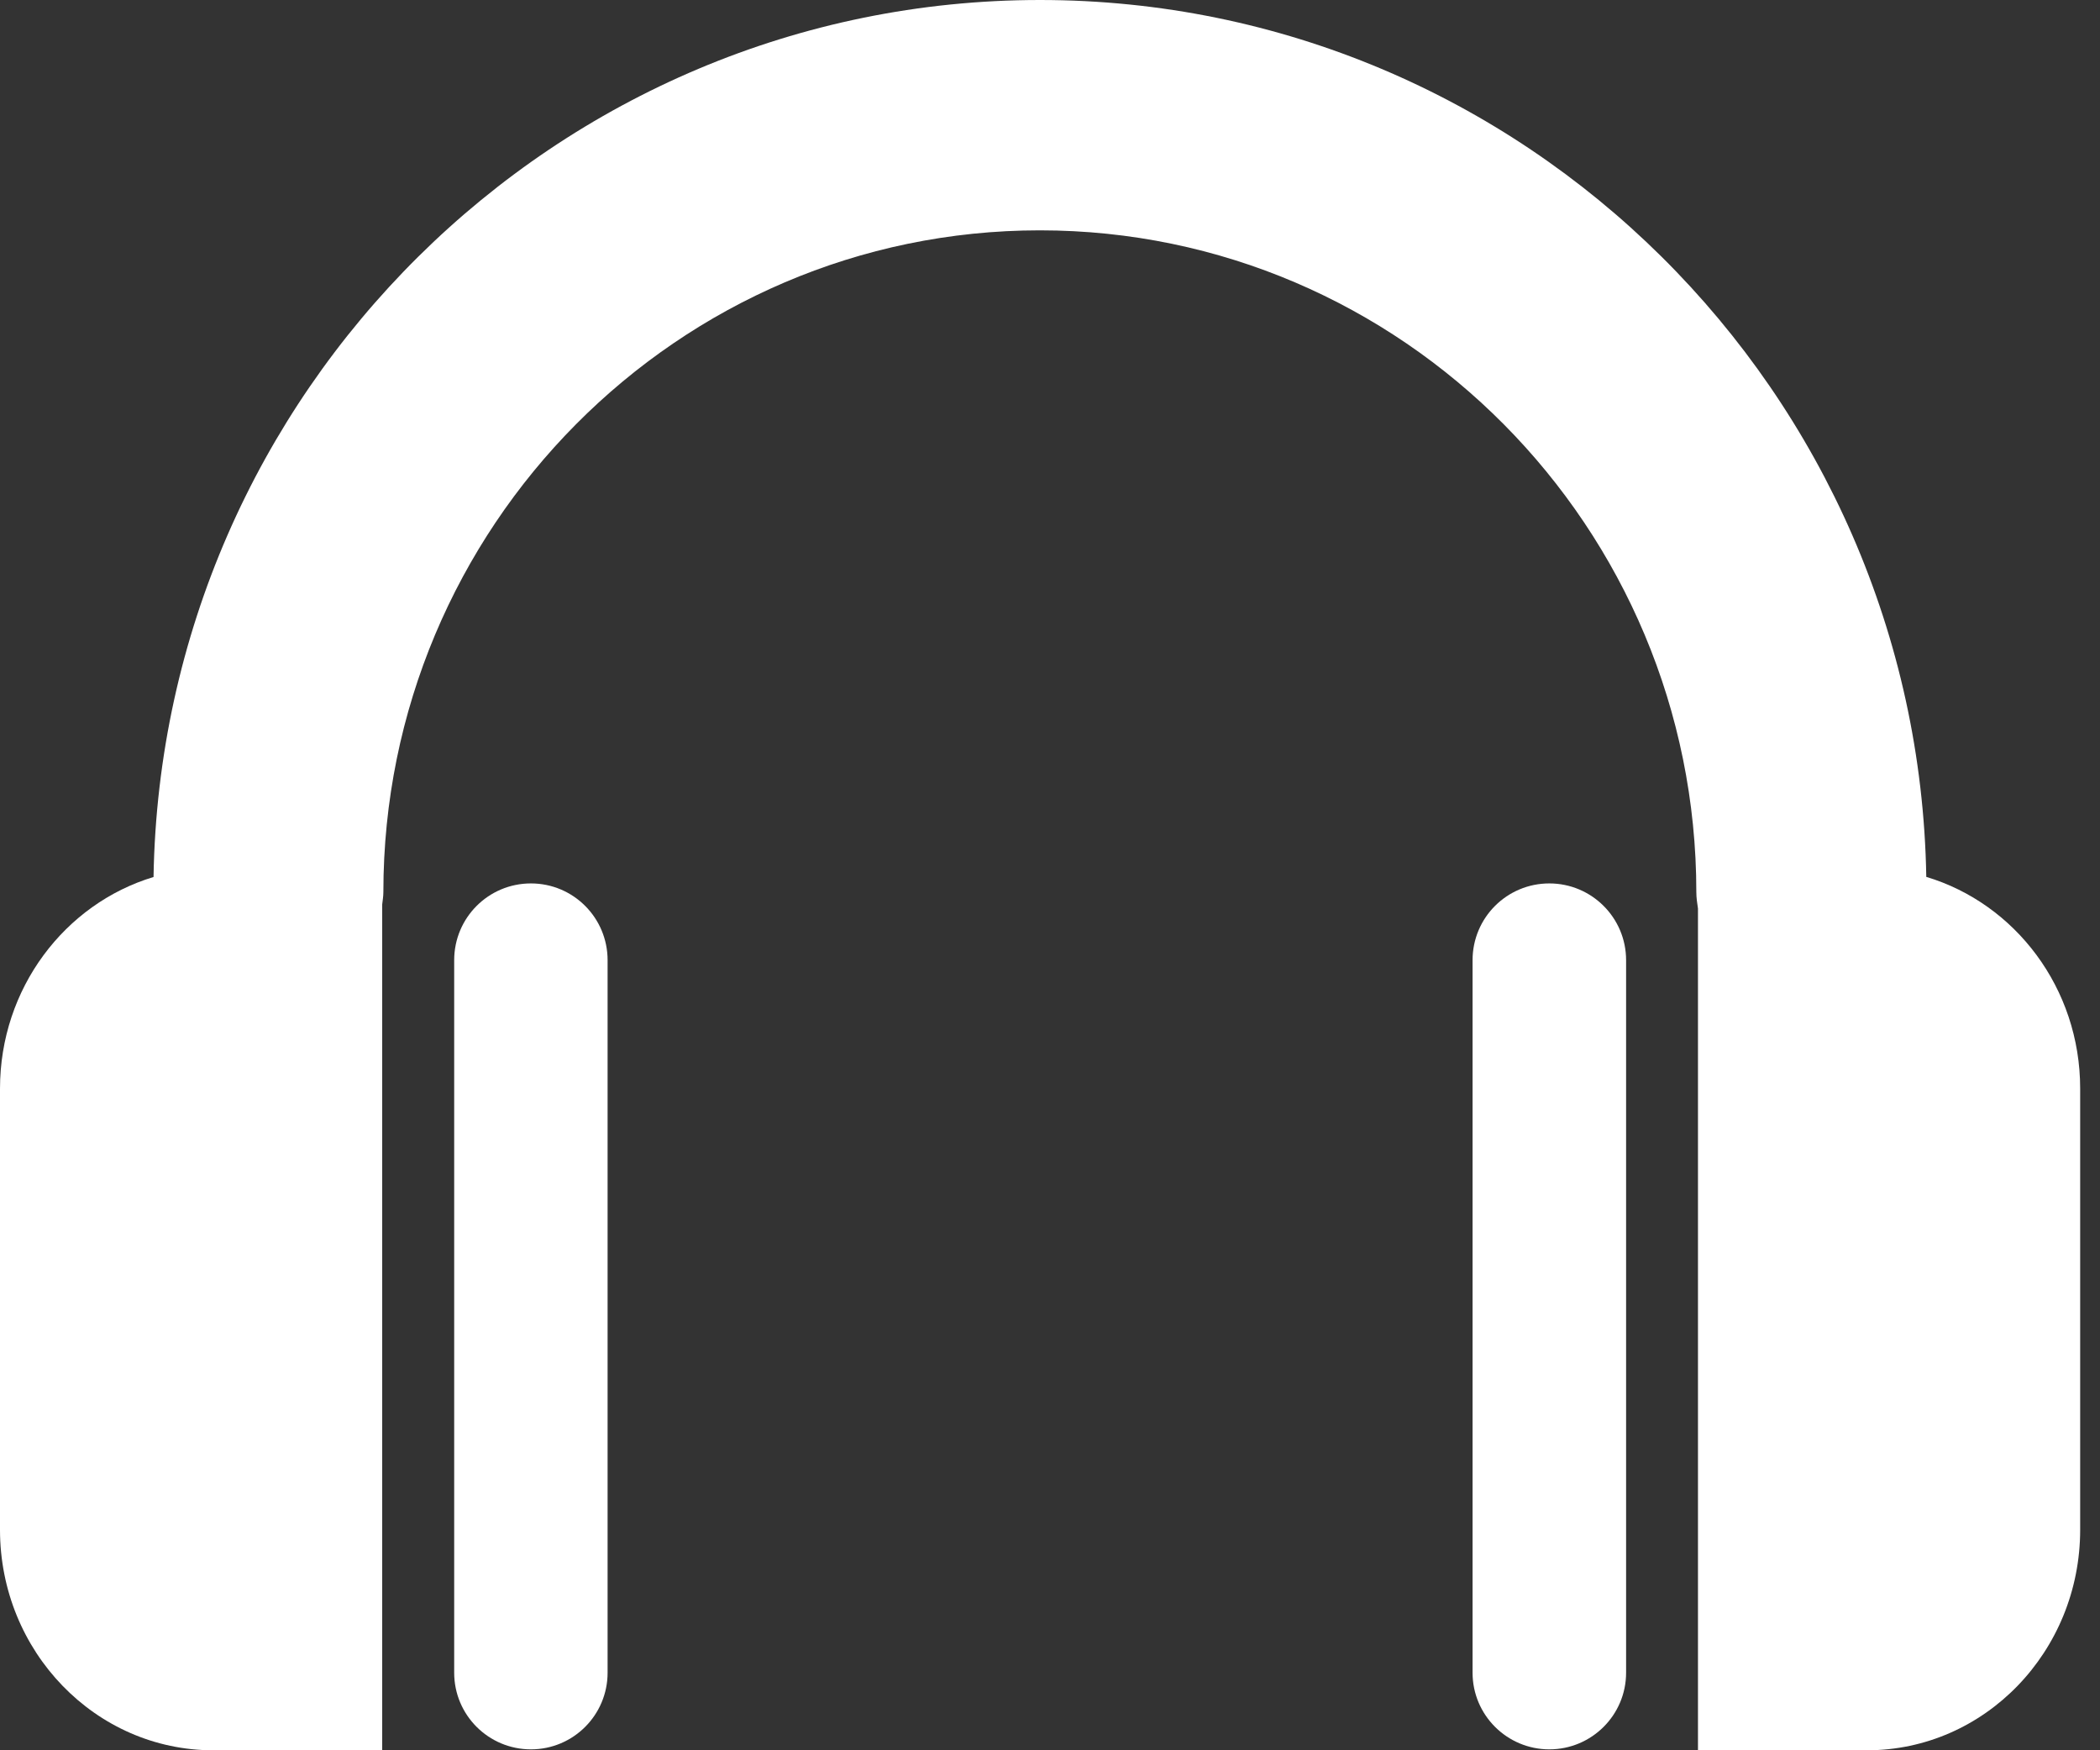 <svg width="18" height="15" viewBox="0 0 18 15" fill="none" xmlns="http://www.w3.org/2000/svg">
<rect x="0" y="0" width="18" height="15" fill="#333333" stroke="none"/>
<path d="M3.893 8.229V14.335C3.893 14.698 4.187 14.992 4.551 14.992C4.914 14.992 5.208 14.698 5.208 14.335V8.229C5.208 7.865 4.914 7.571 4.551 7.571C4.187 7.571 3.893 7.865 3.893 8.229Z" fill="white"/>
<path d="M1.827 15H3.276V7.751C3.28 7.716 3.286 7.681 3.286 7.646C3.286 4.518 5.811 1.974 8.913 1.974C12.016 1.974 14.54 4.518 14.54 7.646C14.54 7.693 14.547 7.74 14.554 7.786V15H16.003C17.011 15 17.83 14.154 17.83 13.11V9.329C17.83 8.468 17.272 7.743 16.511 7.515C16.441 3.36 13.061 0 8.914 0C4.766 0 1.385 3.36 1.316 7.516C0.556 7.745 0 8.47 0 9.33V13.11C0 14.153 0.818 15 1.827 15Z" fill="white"/>
<path d="M12.622 8.229V14.335C12.622 14.698 12.917 14.992 13.28 14.992C13.643 14.992 13.938 14.698 13.938 14.335V8.229C13.938 7.865 13.643 7.571 13.28 7.571C12.916 7.571 12.622 7.865 12.622 8.229Z" fill="white"/>
</svg>
